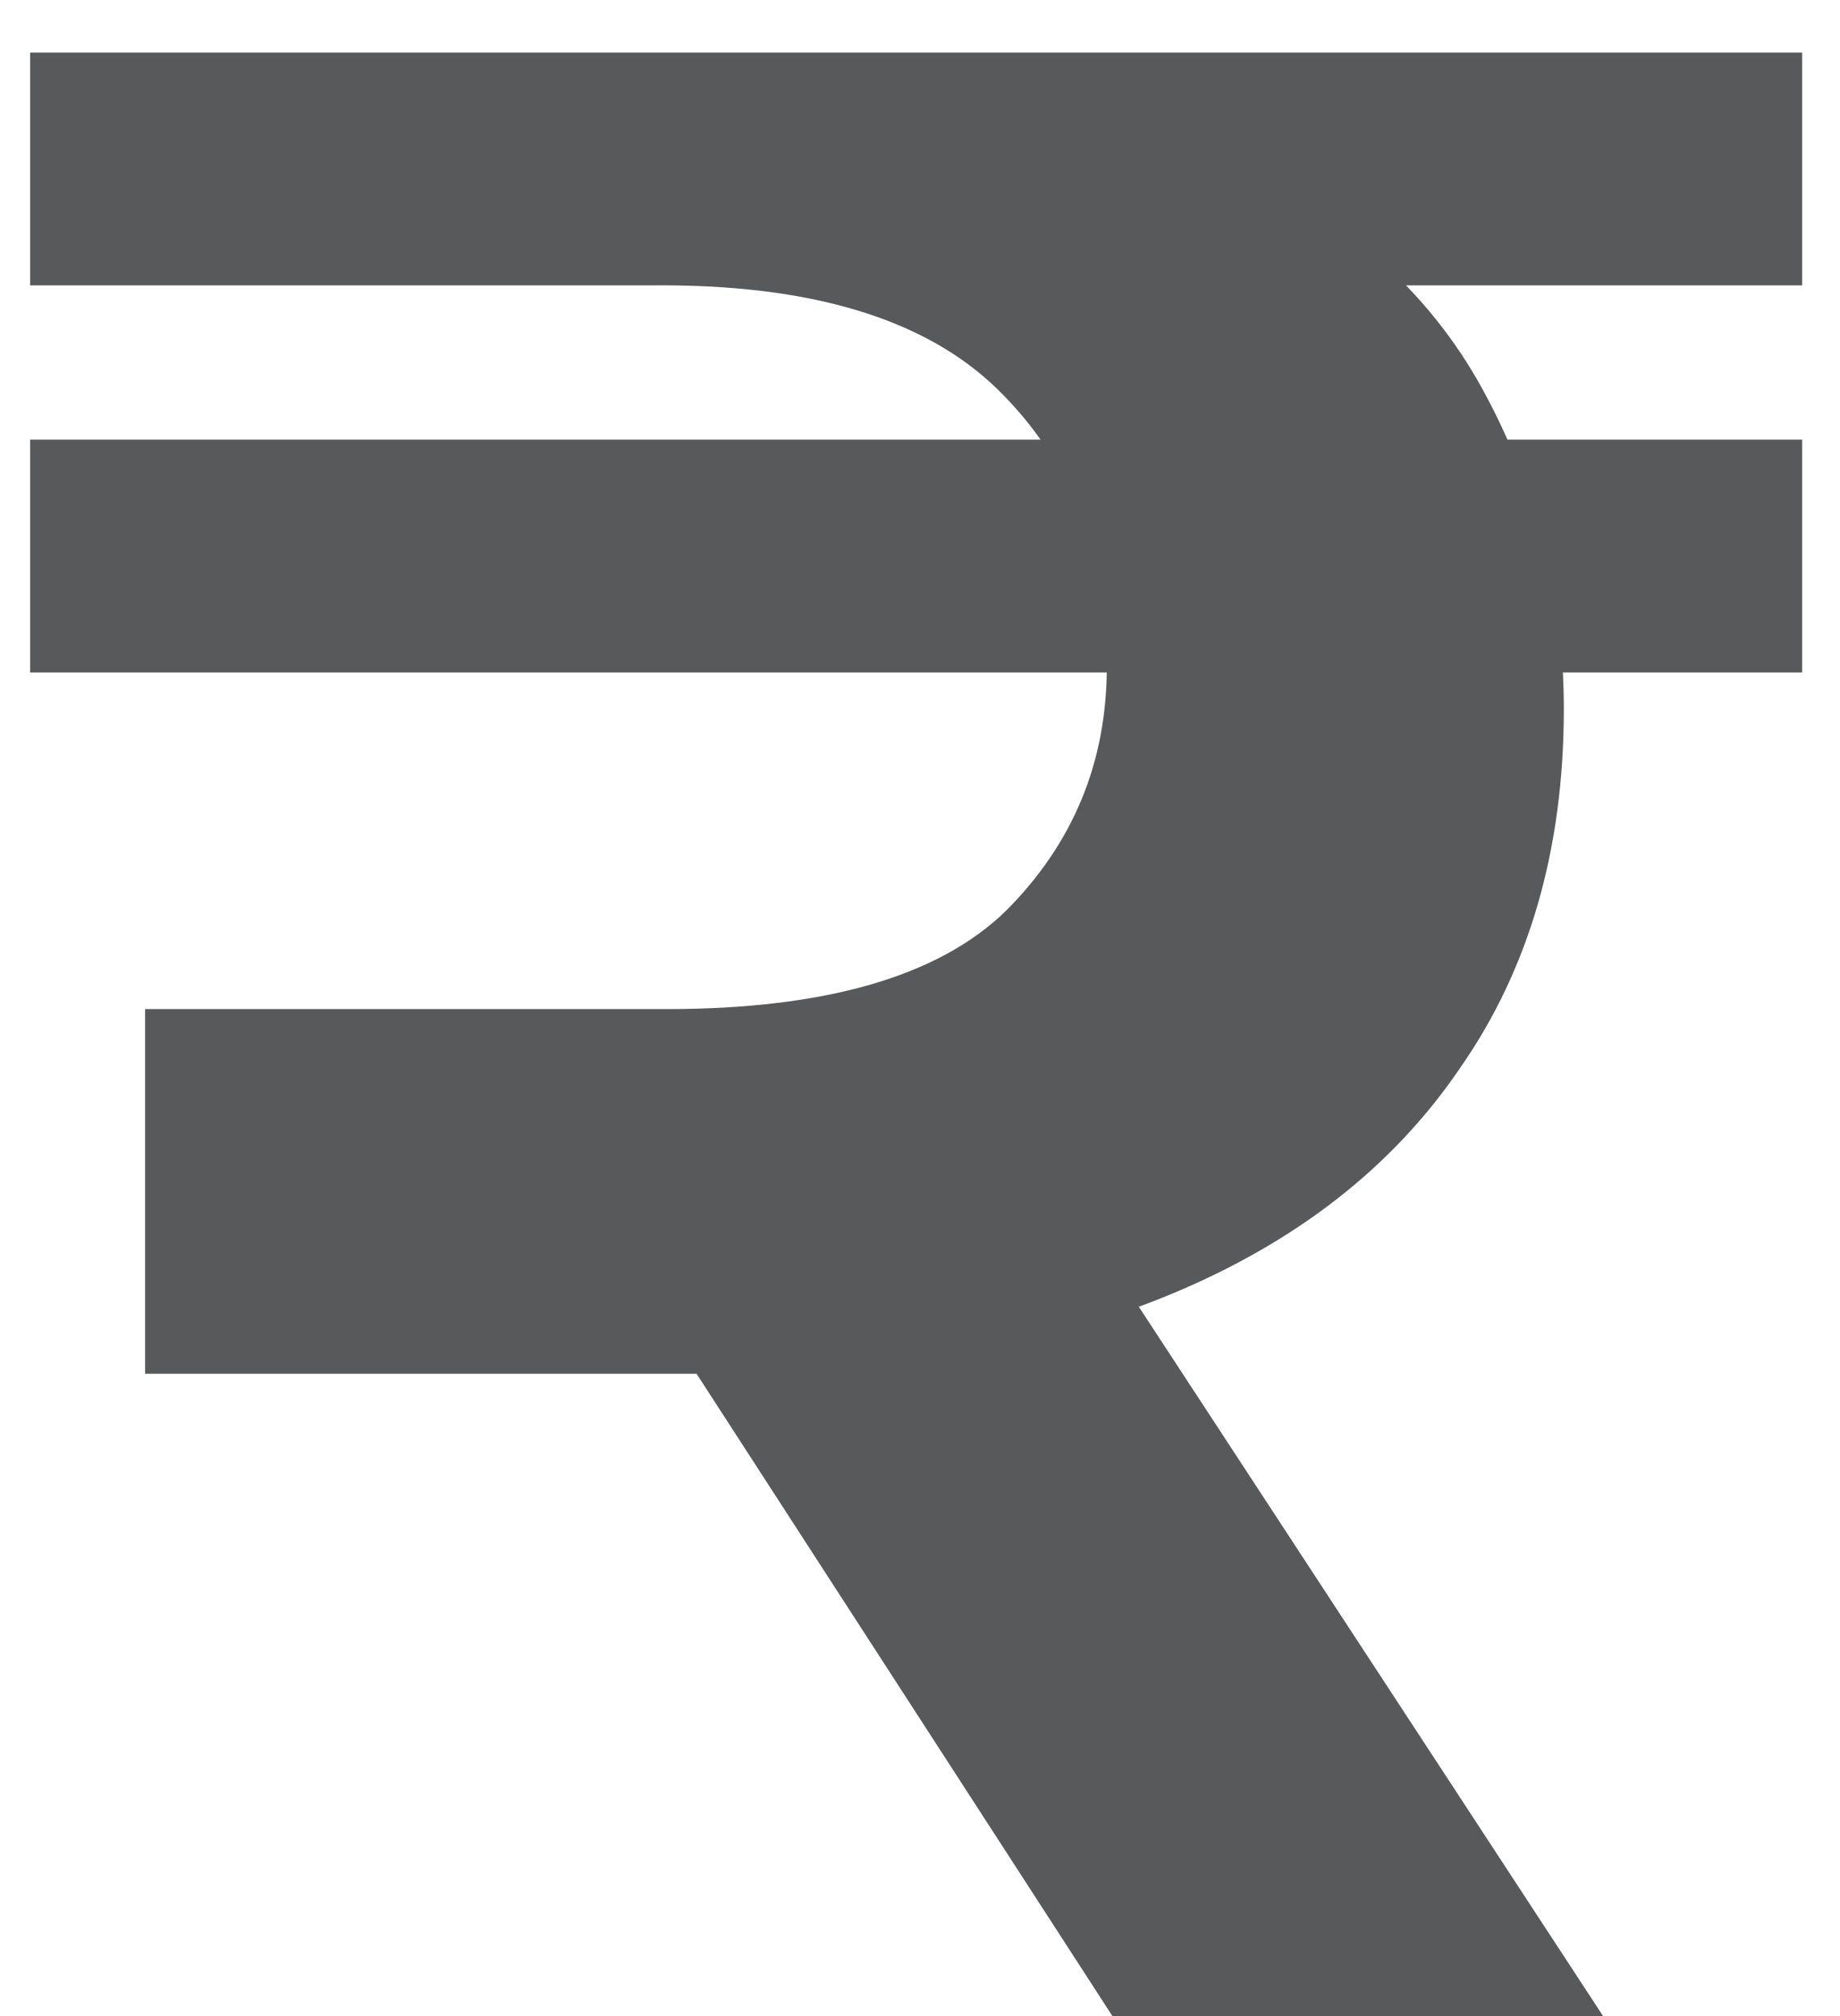 <svg width="21" height="23" viewBox="0 0 21 23" fill="none" xmlns="http://www.w3.org/2000/svg">
<path d="M1.656 15.672V11.512H7.608C9.421 11.512 10.712 11.139 11.48 10.392C12.248 9.624 12.632 8.696 12.632 7.608C12.632 6.307 12.216 5.251 11.384 4.44C10.552 3.629 9.229 3.235 7.416 3.256H0.344V0.6H20.568V3.256H12.856L13.944 1.816C15.309 2.435 16.301 3.309 16.92 4.44C17.539 5.571 17.848 6.787 17.848 8.088C17.848 9.688 17.453 11.053 16.664 12.184C15.896 13.315 14.787 14.179 13.336 14.776C11.885 15.373 10.157 15.672 8.152 15.672H1.656ZM12.696 23L6.872 14.008H12.408L18.296 23H12.696ZM0.344 7.672V5.016H20.568V7.672H0.344Z" fill="#57595A"/>
</svg>
